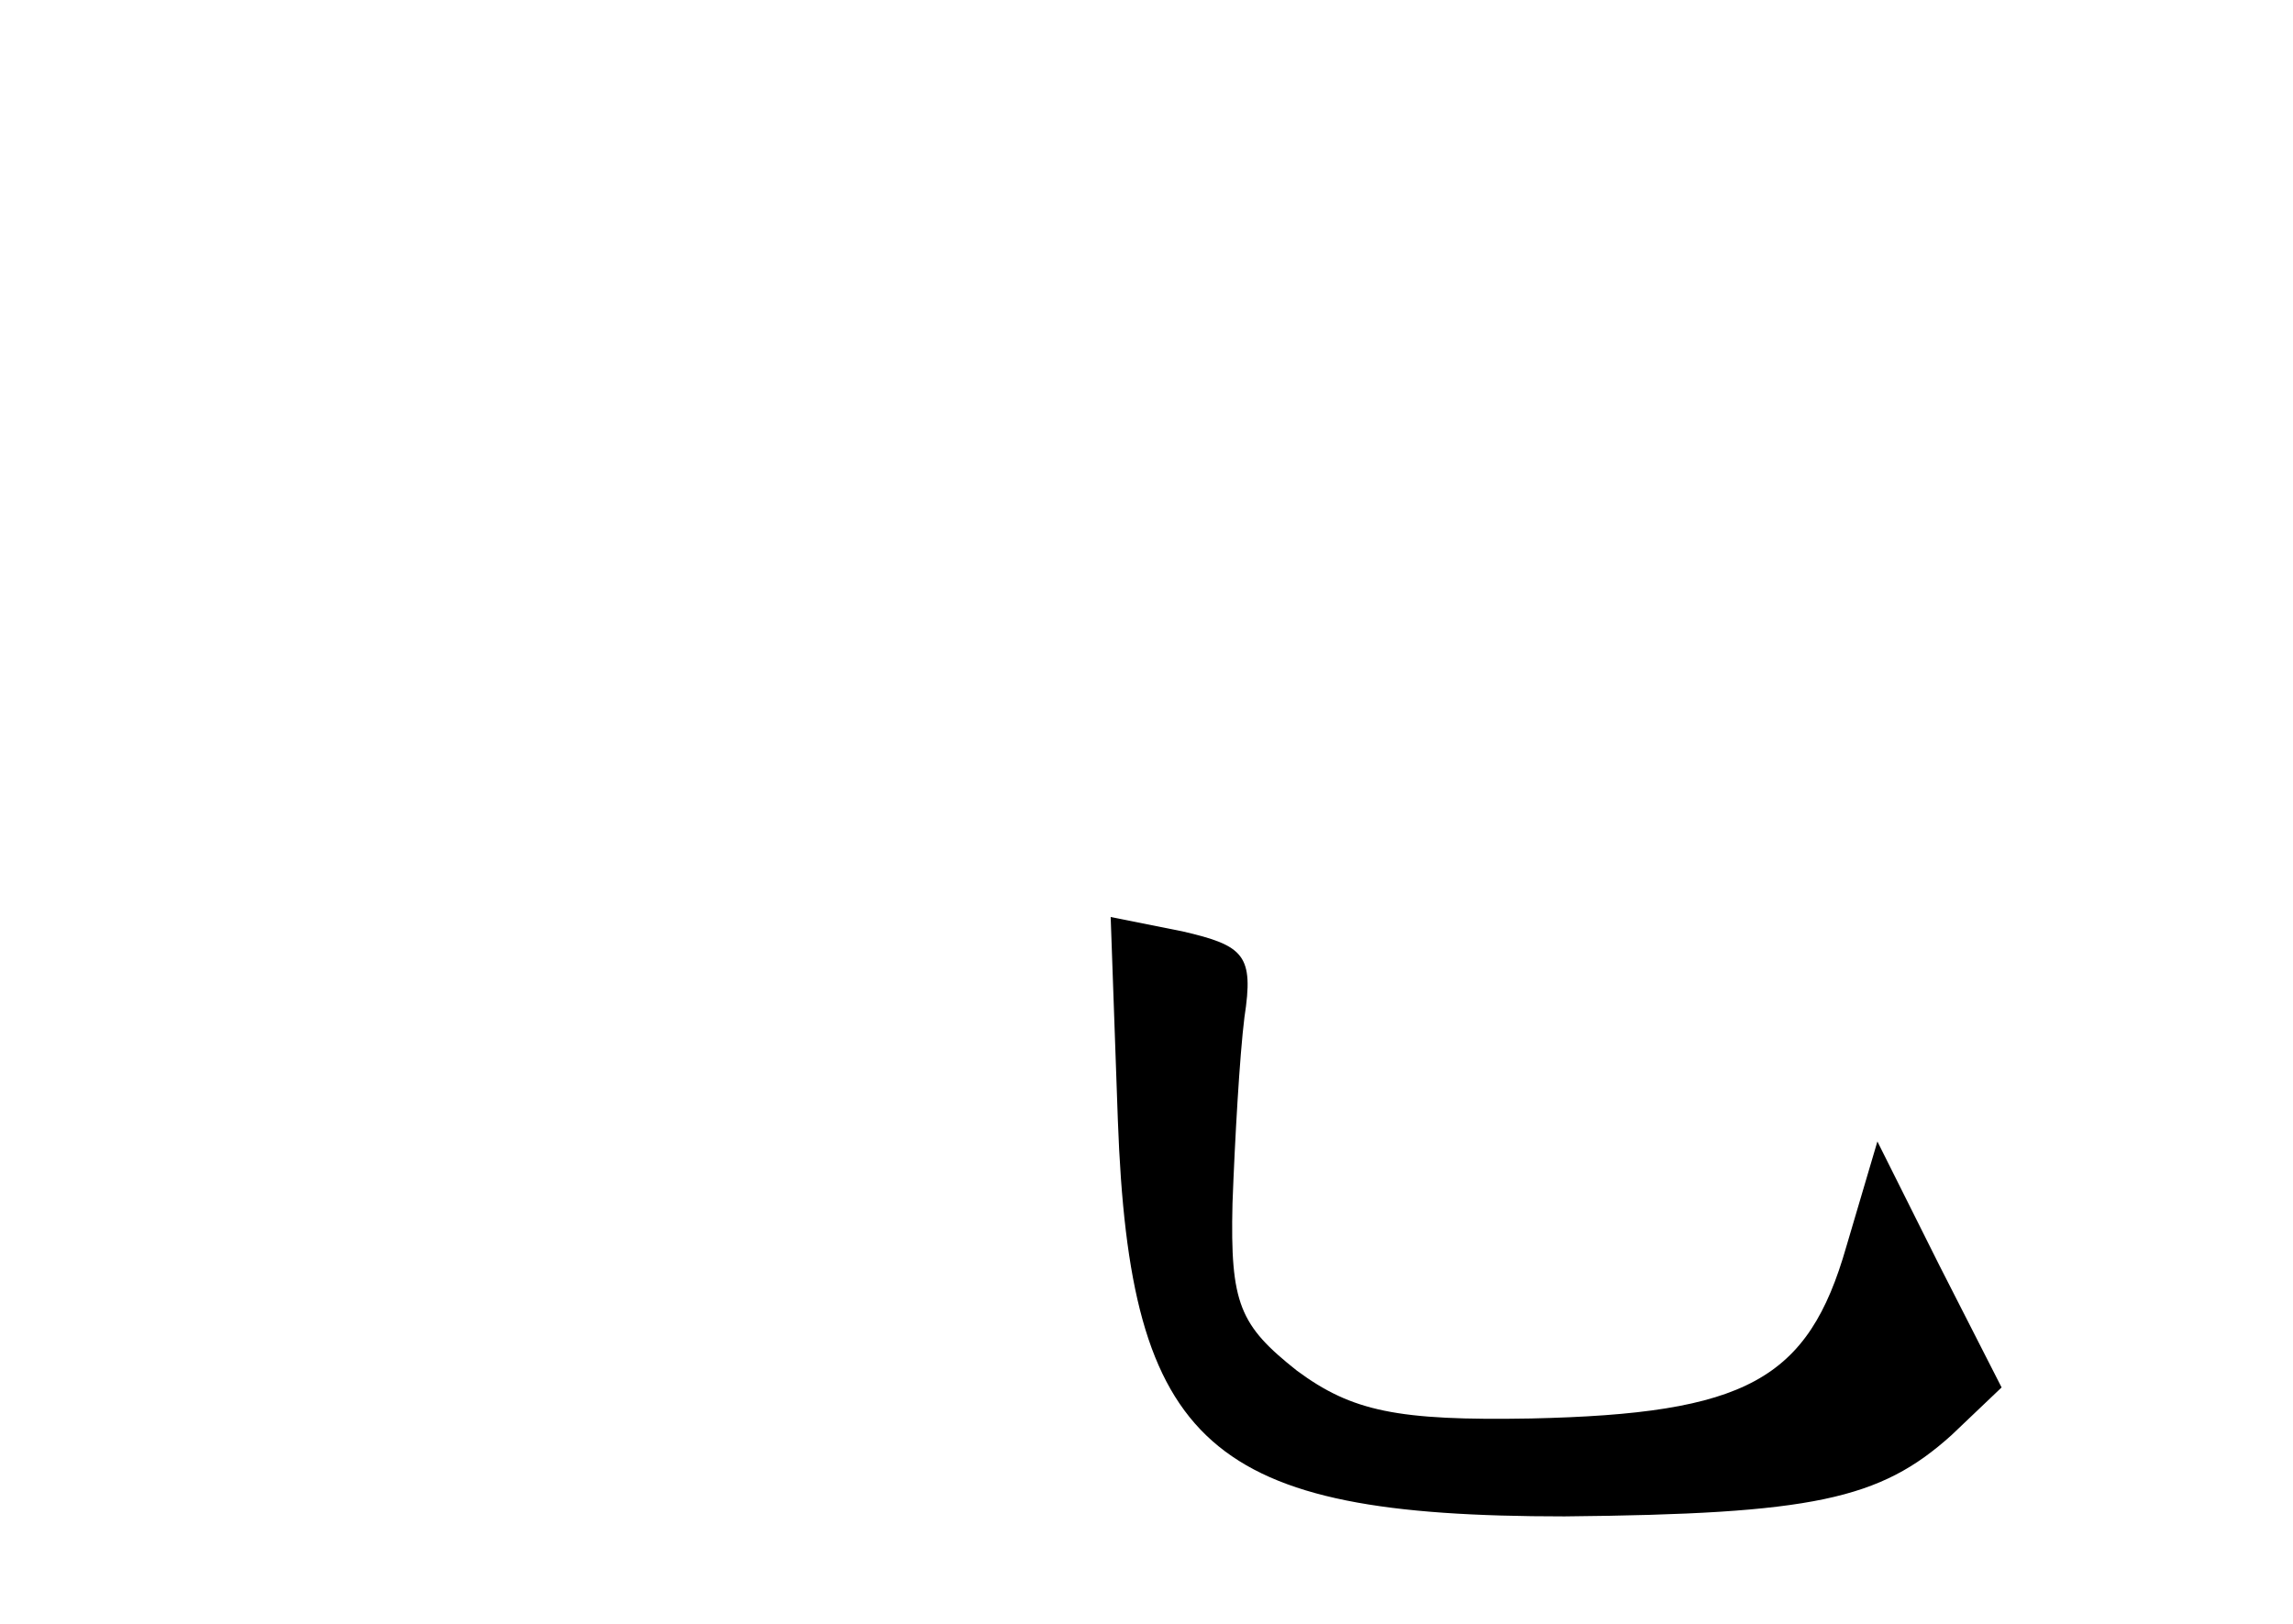 <?xml version="1.0" standalone="no"?>
<!DOCTYPE svg PUBLIC "-//W3C//DTD SVG 20010904//EN"
 "http://www.w3.org/TR/2001/REC-SVG-20010904/DTD/svg10.dtd">
<svg version="1.0" xmlns="http://www.w3.org/2000/svg"
 width="96pt" height="68pt" viewBox="0 0 96 68"
 preserveAspectRatio="xMidYMid meet">
<g transform="translate(0,68) scale(0.1,-0.1)"
fill="#000000" stroke="none">
<path d="M468 211 c5 -137 38 -166 187 -166 104 1 132 7 162 34 l21 20 -26 51
-26 52 -13 -44 c-16 -56 -42 -70 -132 -72 -56 -1 -75 3 -98 20 -24 19 -28 28
-27 70 1 27 3 62 5 78 4 26 0 30 -26 36 l-30 6 3 -85z"/>
</g>
</svg>
